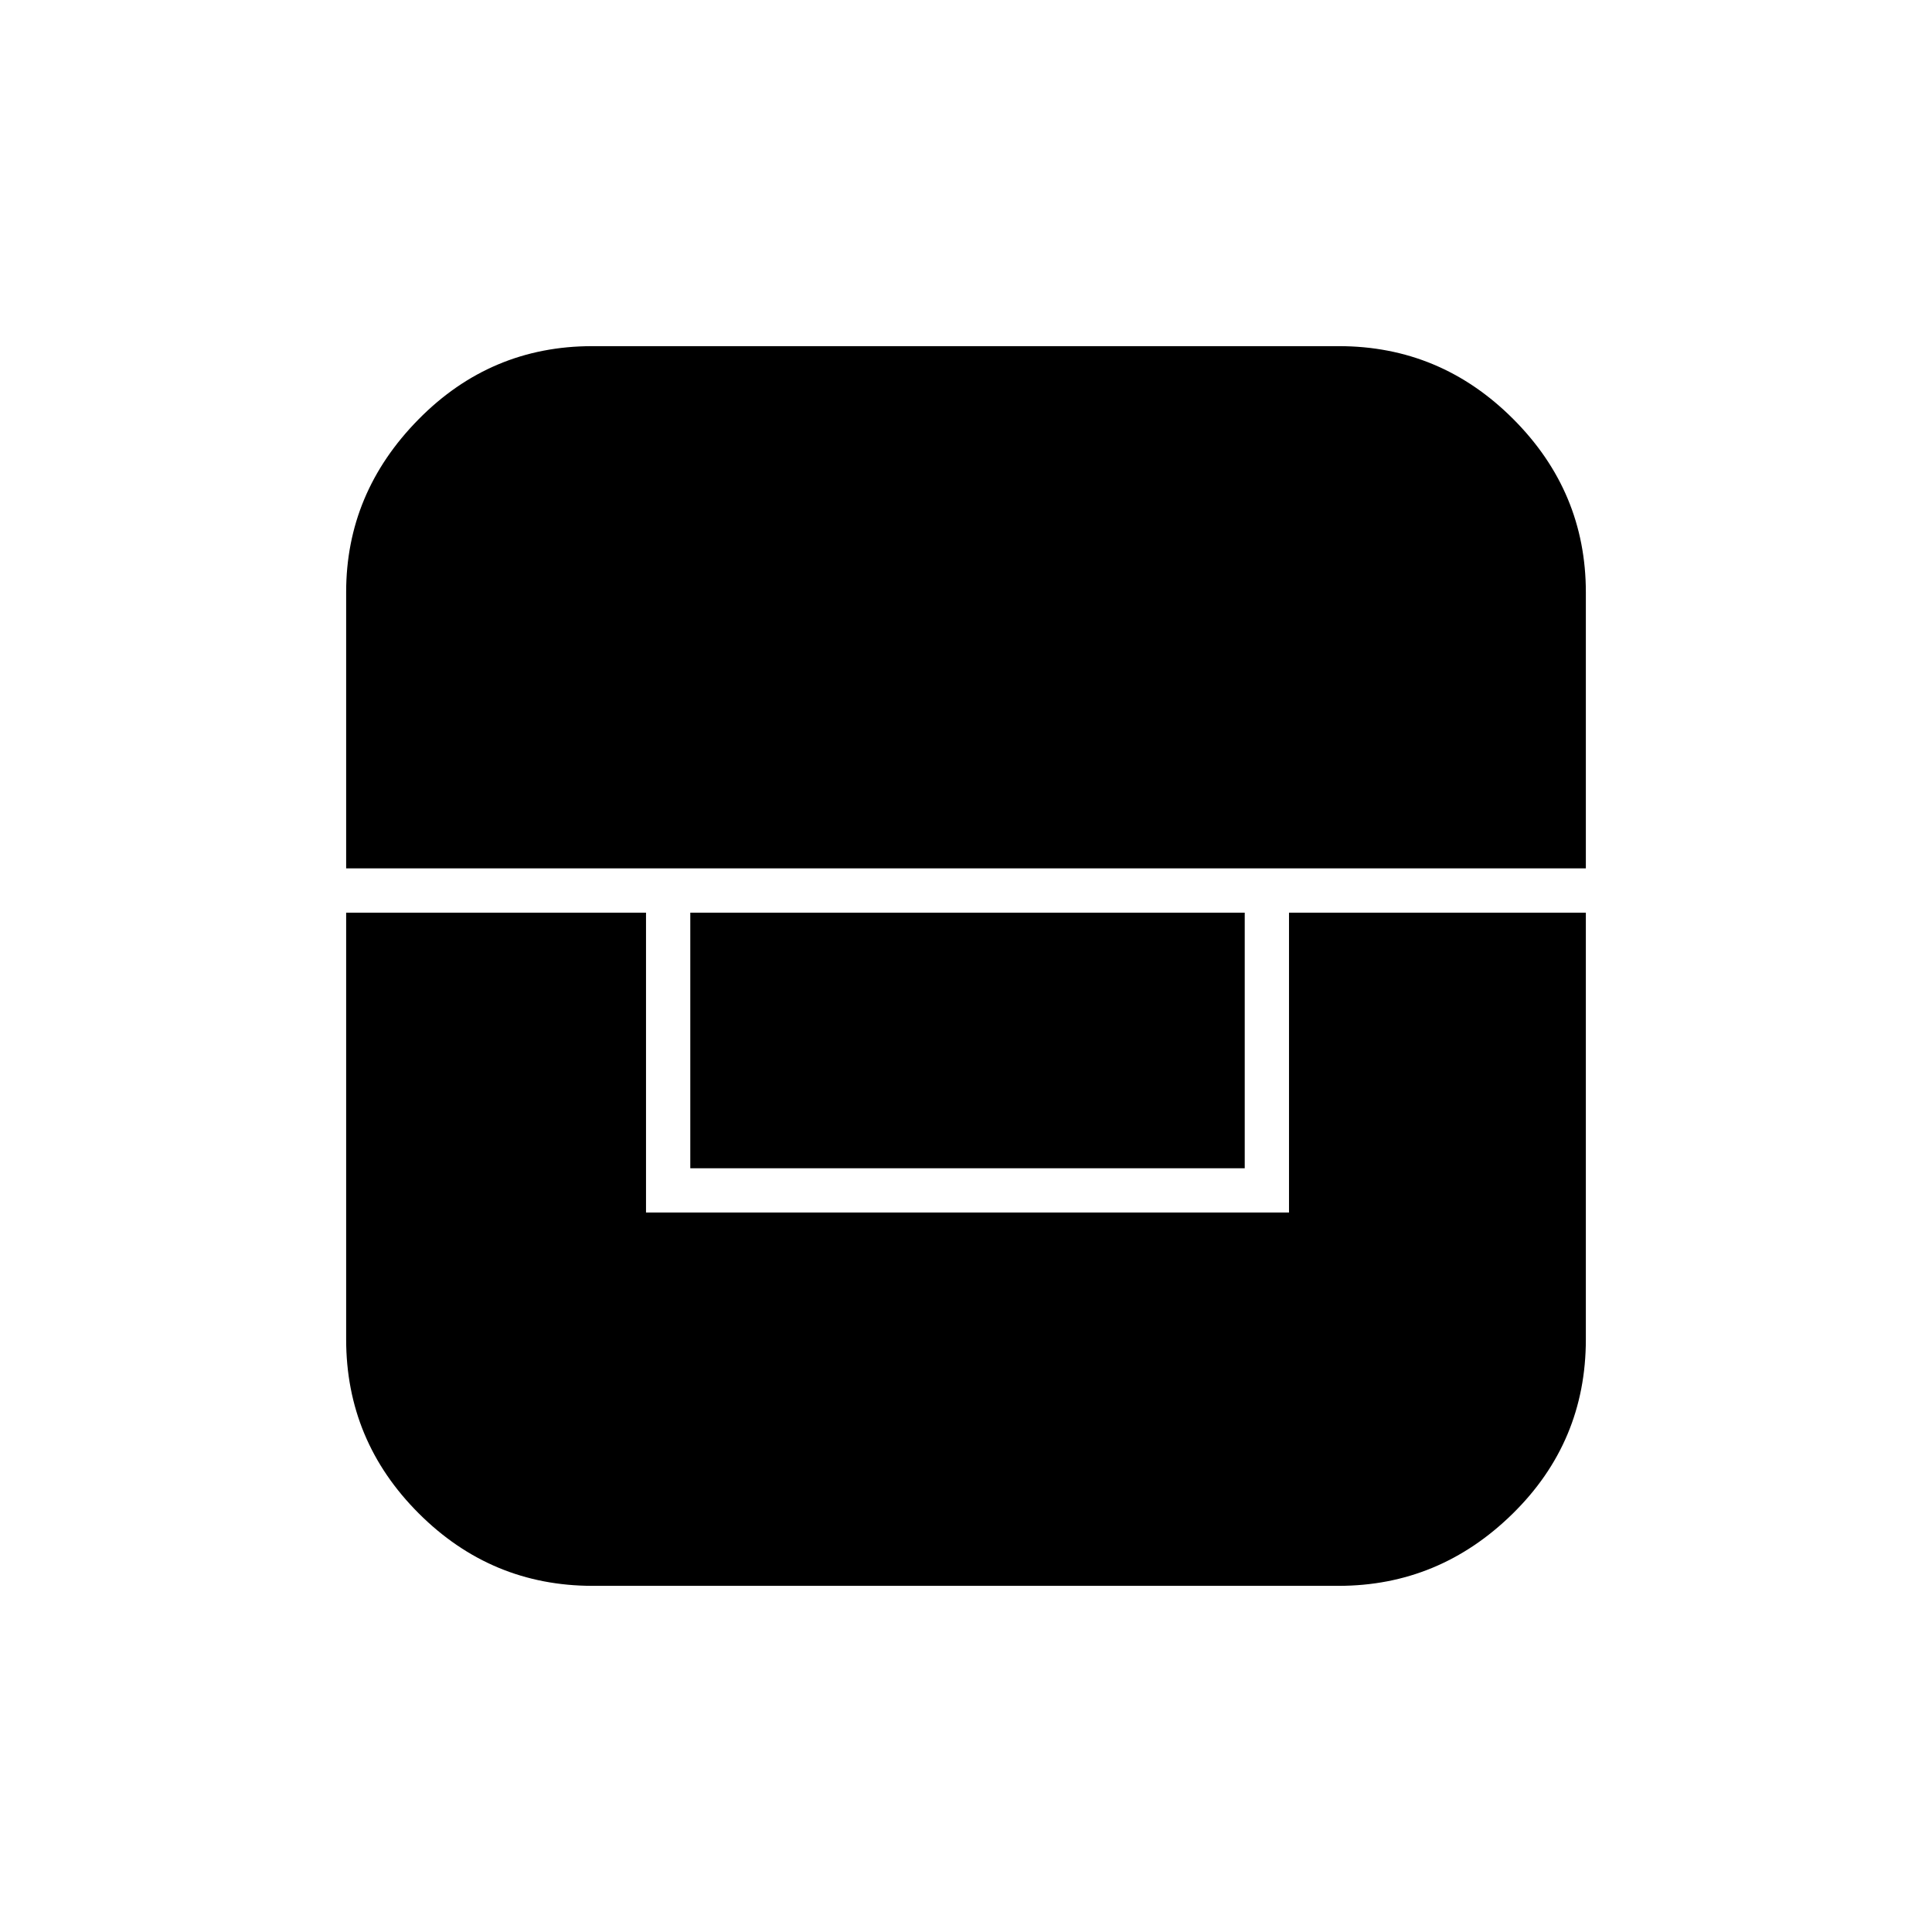 <svg xmlns="http://www.w3.org/2000/svg" height="48" viewBox="0 -960 960 960" width="48"><path d="M172-506.5v212q0 50.41 36.04 86.46Q244.09-172 294.5-172h370.58q49.98 0 86.45-35.75Q788-243.5 788-294.5v-212H640.5v149H321v-149H172Zm171 0v127h275.5v-127H343Zm-171-22h616v-137.15q0-50.06-36.15-86.2Q715.71-788 665.29-788H294.28q-50.54 0-86.41 36.47T172-665.79v137.29Z"/></svg>